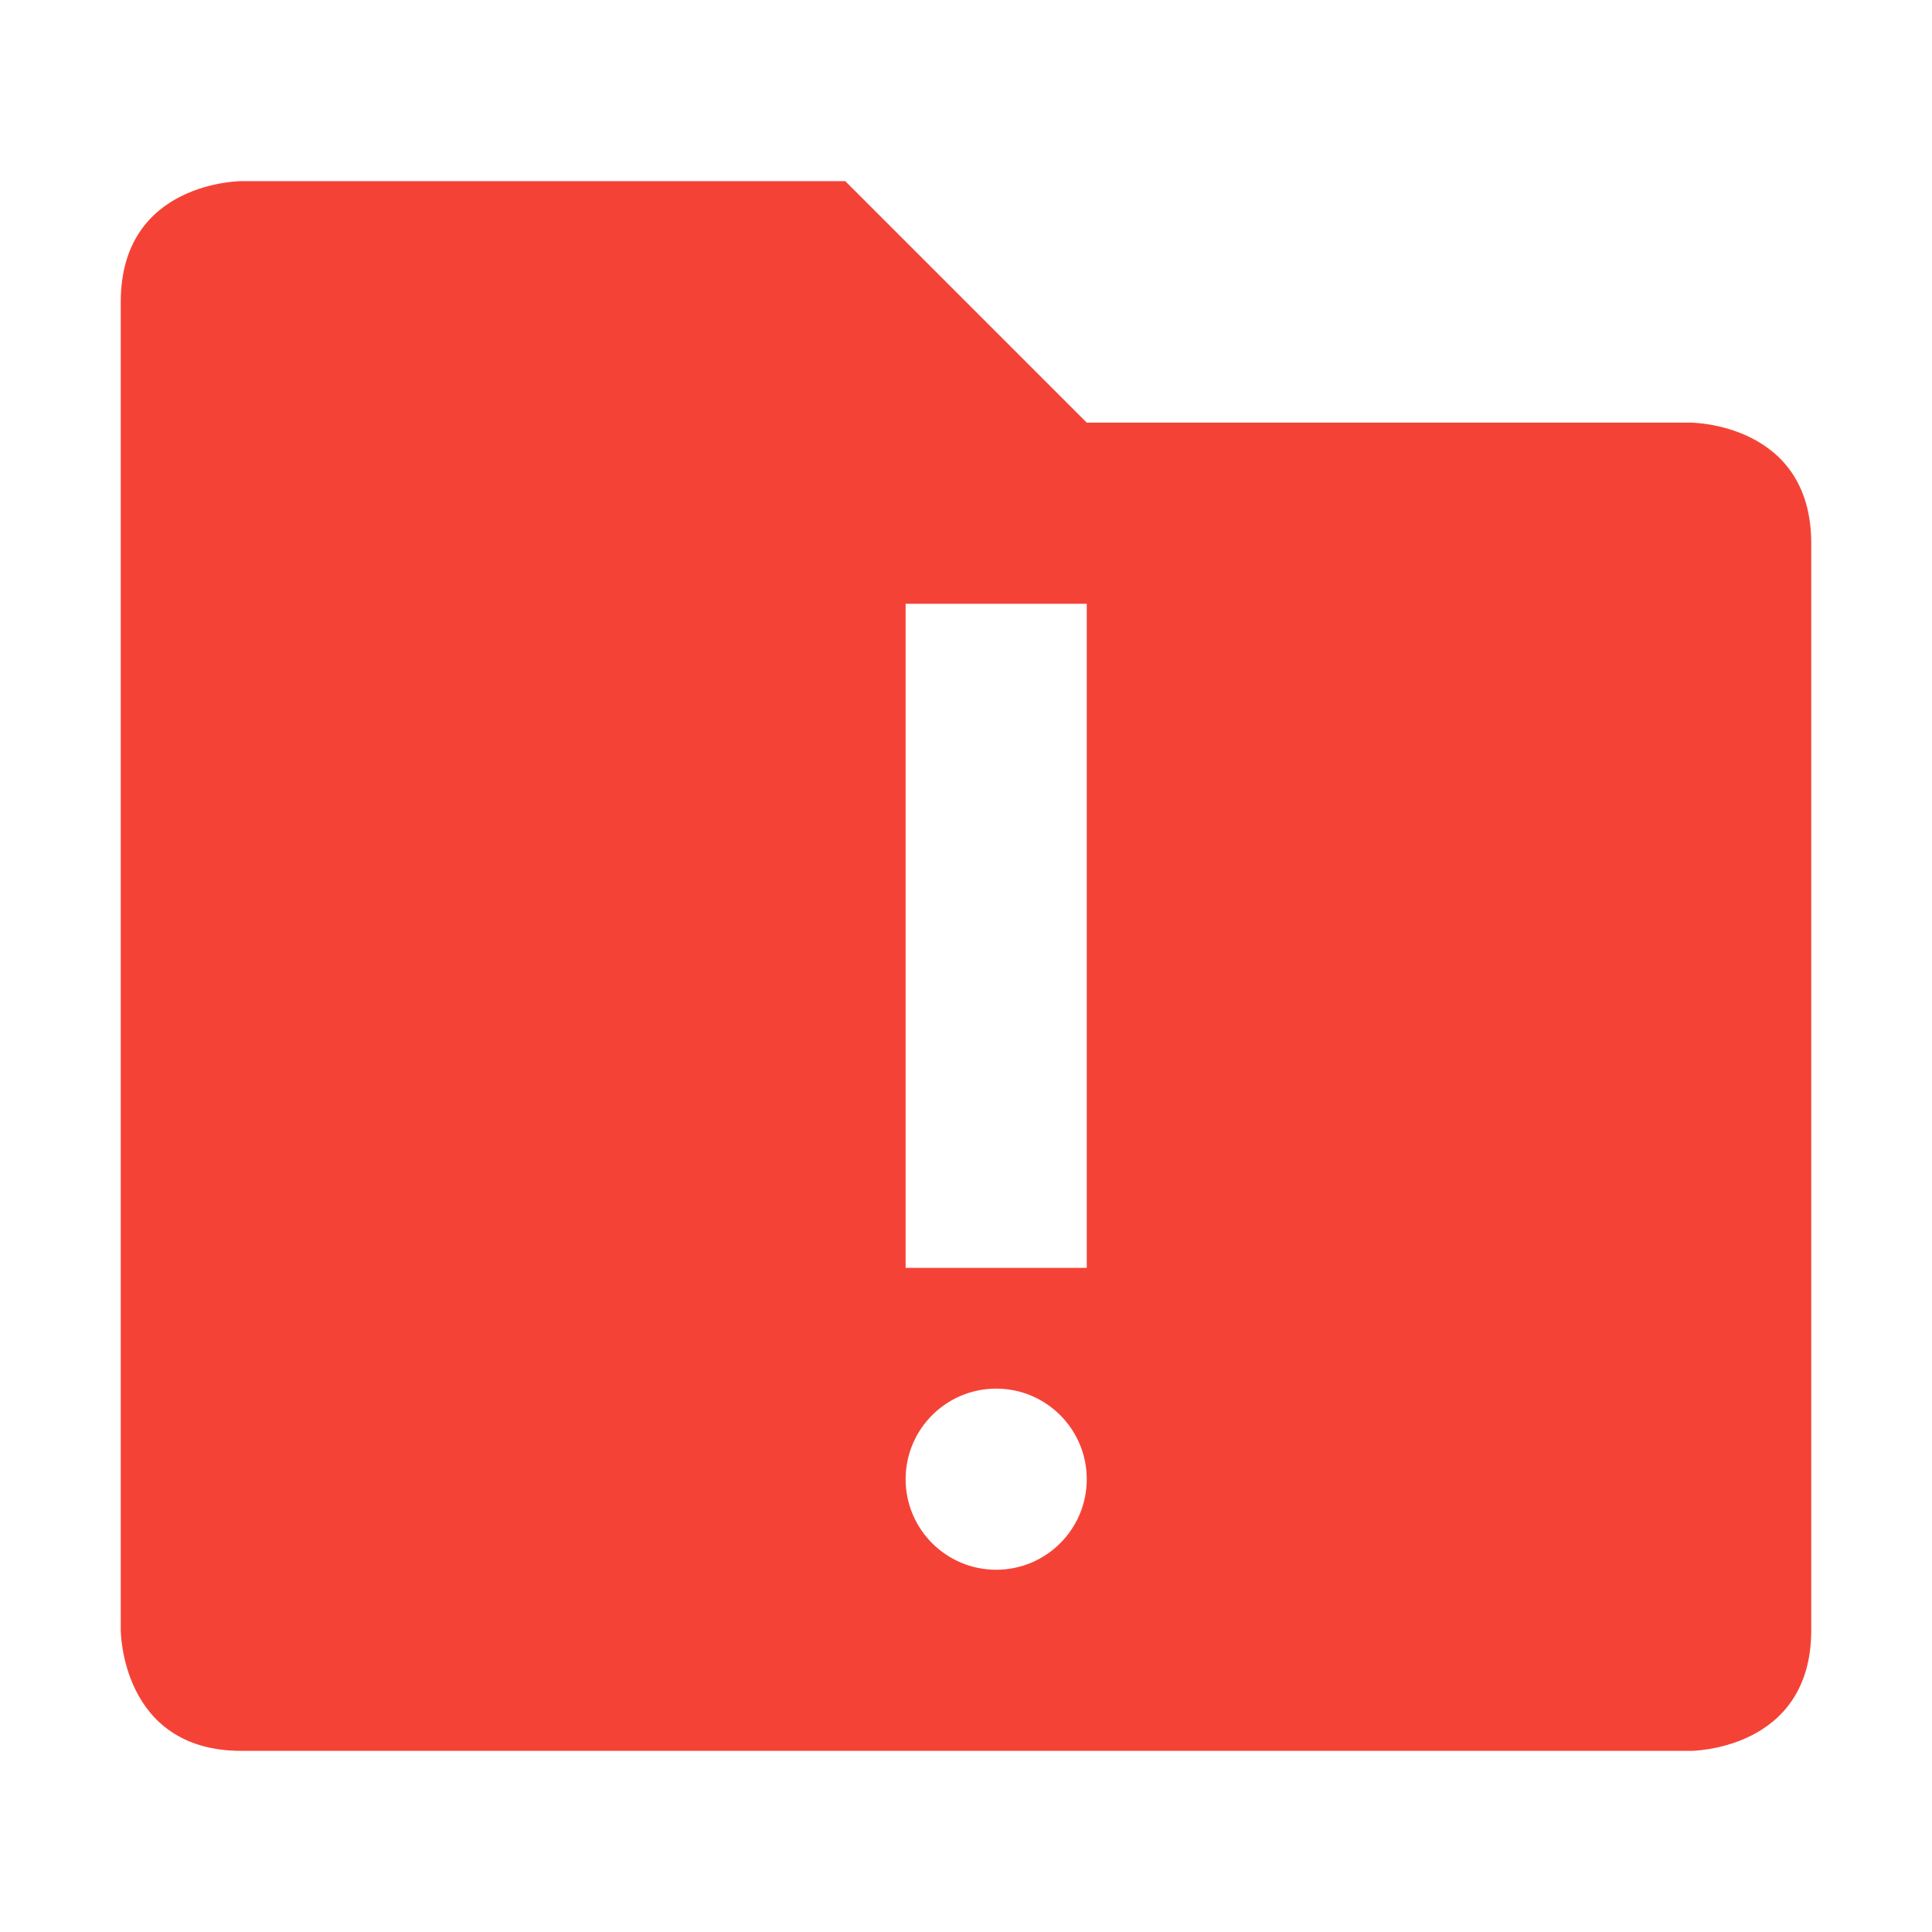 <svg xmlns="http://www.w3.org/2000/svg" width="32" height="32" version="1.1"><defs id="materia"><style id="current-color-scheme" type="text/css">.ColorScheme-NegativeText{color:#f44336}</style></defs><g id="22-22-plasmavault_error" transform="translate(32,10)"><rect style="opacity:.001" width="22" height="22" x="0" y="0"/><path style="fill:currentColor" d="M 4.143,3 C 4.143,3 3,3.043 3,4.186 V 16.857 C 3,16.857 3,18 4.143,18 H 17.857 C 17.857,18 19,18 19,16.857 V 6.172 C 19,5.029 17.857,5 17.857,5 H 12.143 L 9.857,3 Z M 10,6 h 2 v 7 h -2 z m 1,8 a 1,1 0 0 1 1,1 1,1 0 0 1 -1,1 1,1 0 0 1 -1,-1 1,1 0 0 1 1,-1 z" class="ColorScheme-NegativeText"/></g><g id="plasmavault_error"><rect style="opacity:.001" width="32" height="32" x="0" y="0"/><path style="fill:currentColor" d="M 4,3 C 4,3 2,3 2,5 V 27 C 2,27 2,29 4,29 H 28 C 28,29 30,29 30,27 V 9 C 30,7 28,7 28,7 H 18 L 14,3 Z M 15,10 H 18 V 21 H 15 Z M 16.5,23 C 17.328,23 18,23.672 18,24.5 18,25.328 17.328,26 16.5,26 15.672,26 15,25.328 15,24.5 15,23.672 15.672,23 16.5,23 Z" class="ColorScheme-NegativeText"/></g></svg>